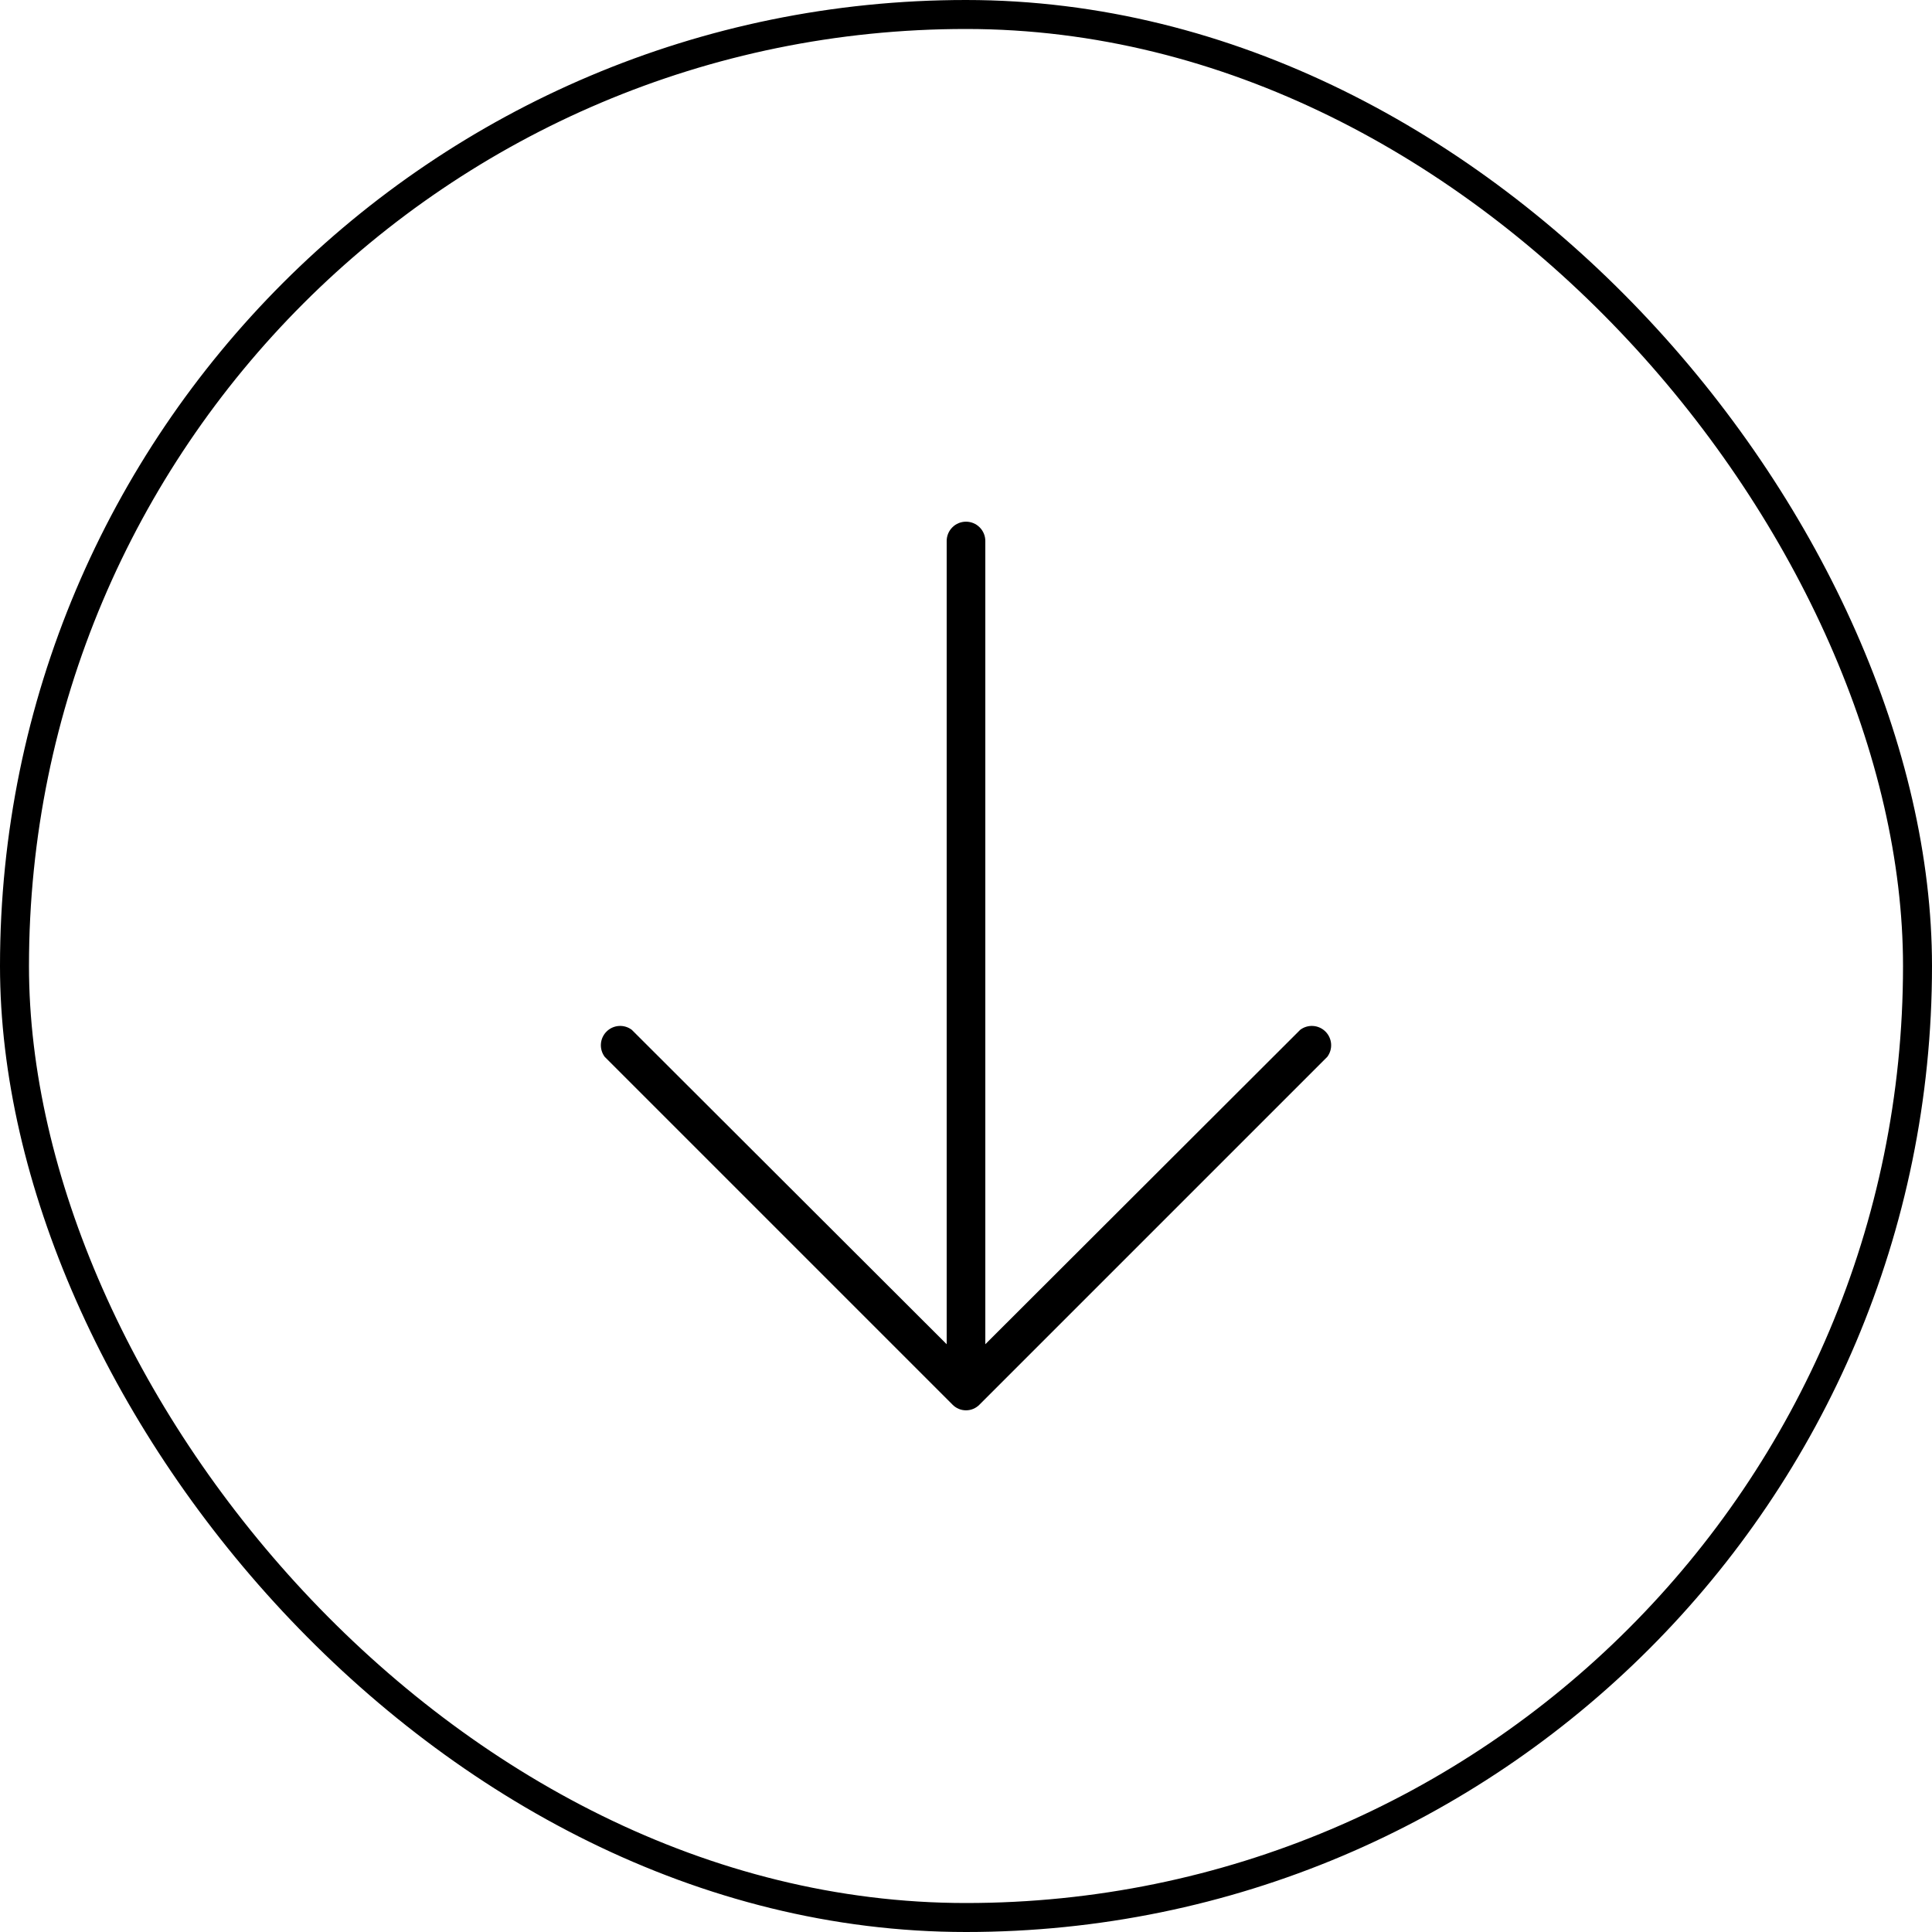 <svg width="100" height="100" viewBox="0 0 100 100" fill="none" xmlns="http://www.w3.org/2000/svg">
<path d="M68.7 54.702L50.7 72.702C50.609 72.796 50.5 72.87 50.38 72.921C50.26 72.972 50.131 72.998 50 72.998C49.87 72.998 49.74 72.972 49.62 72.921C49.5 72.87 49.391 72.796 49.3 72.702L31.3 54.702C31.156 54.509 31.086 54.271 31.103 54.031C31.12 53.791 31.223 53.565 31.393 53.395C31.563 53.224 31.789 53.121 32.029 53.104C32.269 53.087 32.508 53.157 32.7 53.302L49 69.577V28.002C49 27.737 49.105 27.482 49.293 27.295C49.48 27.107 49.735 27.002 50 27.002C50.265 27.002 50.52 27.107 50.707 27.295C50.895 27.482 51 27.737 51 28.002V69.577L67.3 53.302C67.493 53.157 67.731 53.087 67.971 53.104C68.211 53.121 68.437 53.224 68.607 53.395C68.777 53.565 68.88 53.791 68.898 54.031C68.915 54.271 68.844 54.509 68.7 54.702Z" fill="black"/>
<rect x="0.75" y="0.75" width="98.5" height="98.5" rx="49.25" stroke="black" stroke-width="1.5"/>
</svg>
